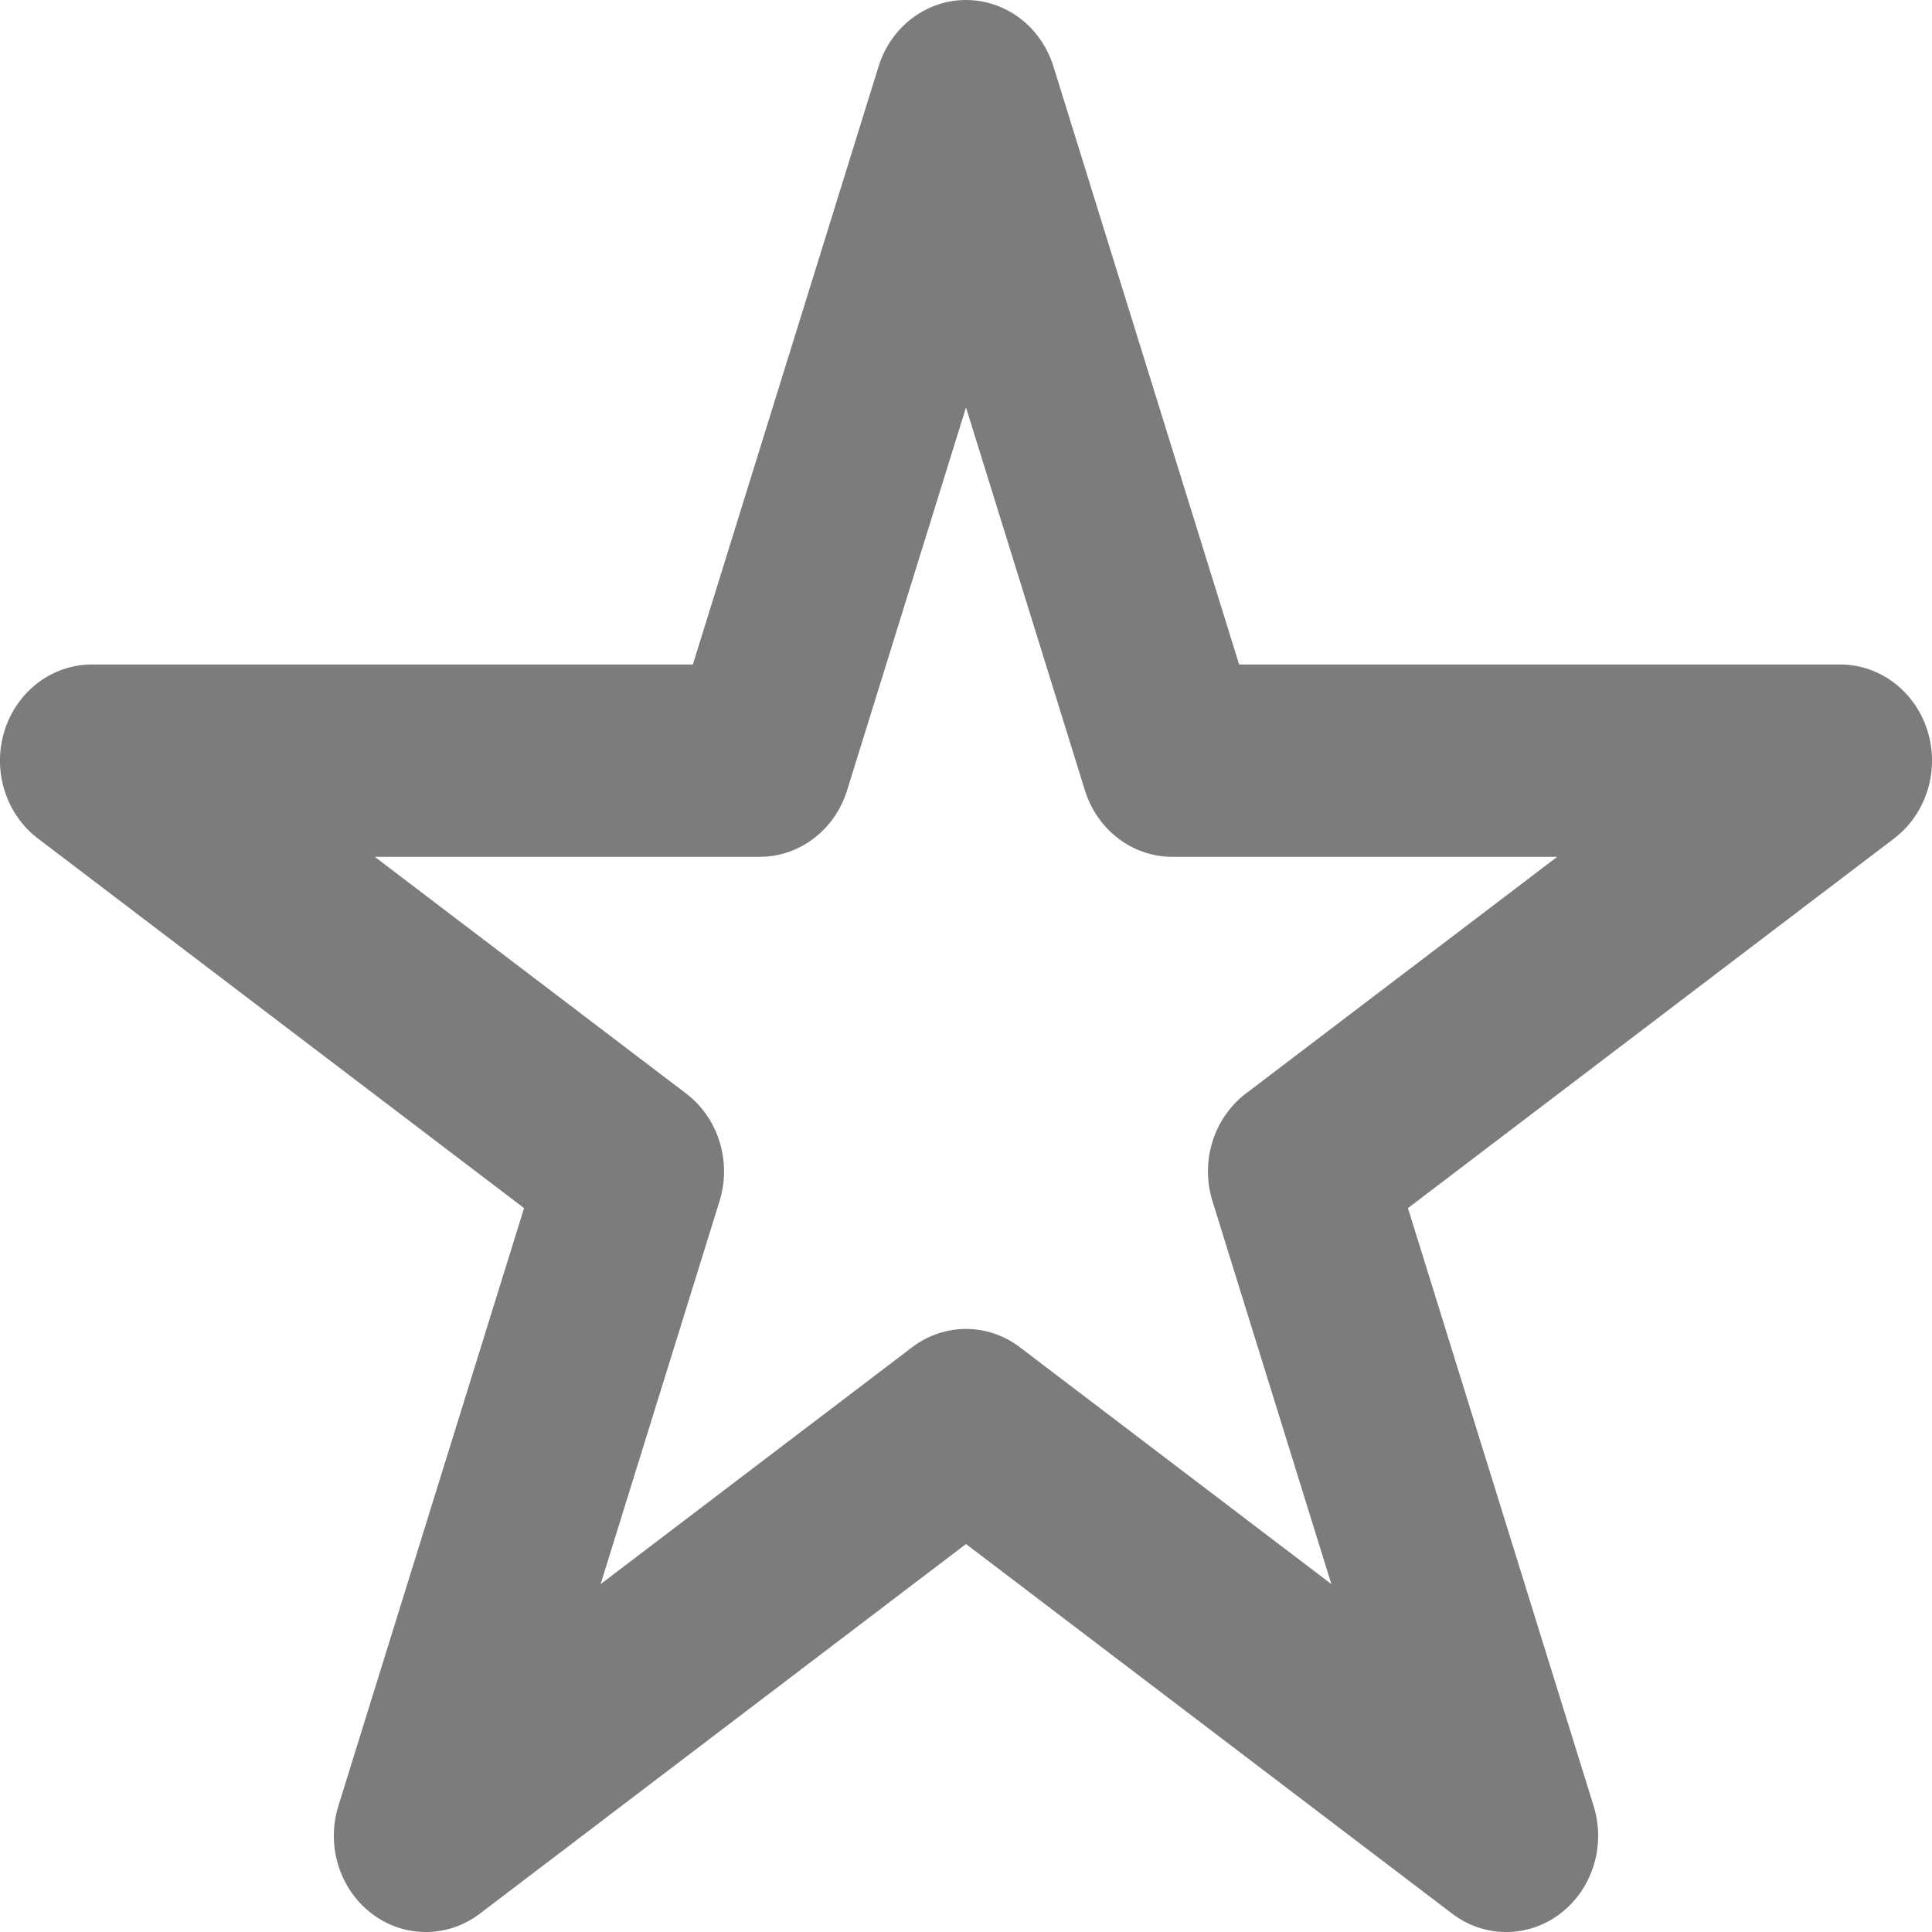 <svg width="16" height="16" viewBox="0 0 16 16" fill="none" xmlns="http://www.w3.org/2000/svg">
<path fill-rule="evenodd" clip-rule="evenodd" d="M8 0C8.33 0 8.622 0.222 8.724 0.55L10.262 5.503H15.239C15.569 5.503 15.861 5.725 15.963 6.053C16.065 6.381 15.953 6.741 15.686 6.944L11.66 10.005L13.198 14.957C13.3 15.286 13.188 15.645 12.921 15.848C12.654 16.051 12.293 16.051 12.026 15.848L8 12.787L3.974 15.848C3.707 16.051 3.346 16.051 3.079 15.848C2.812 15.645 2.7 15.286 2.802 14.957L4.34 10.005L0.314 6.944C0.047 6.741 -0.065 6.381 0.037 6.053C0.139 5.725 0.431 5.503 0.761 5.503H5.738L7.276 0.55C7.378 0.222 7.67 0 8 0ZM8 3.374L7.015 6.546C6.913 6.874 6.621 7.096 6.291 7.096H3.104L5.682 9.056C5.949 9.259 6.061 9.618 5.959 9.947L4.974 13.119L7.553 11.158C7.819 10.955 8.181 10.955 8.447 11.158L11.026 13.119L10.041 9.947C9.939 9.618 10.051 9.259 10.318 9.056L12.896 7.096H9.709C9.379 7.096 9.087 6.874 8.985 6.546L8 3.374Z" fill="#7C7C7C"/>
</svg>
